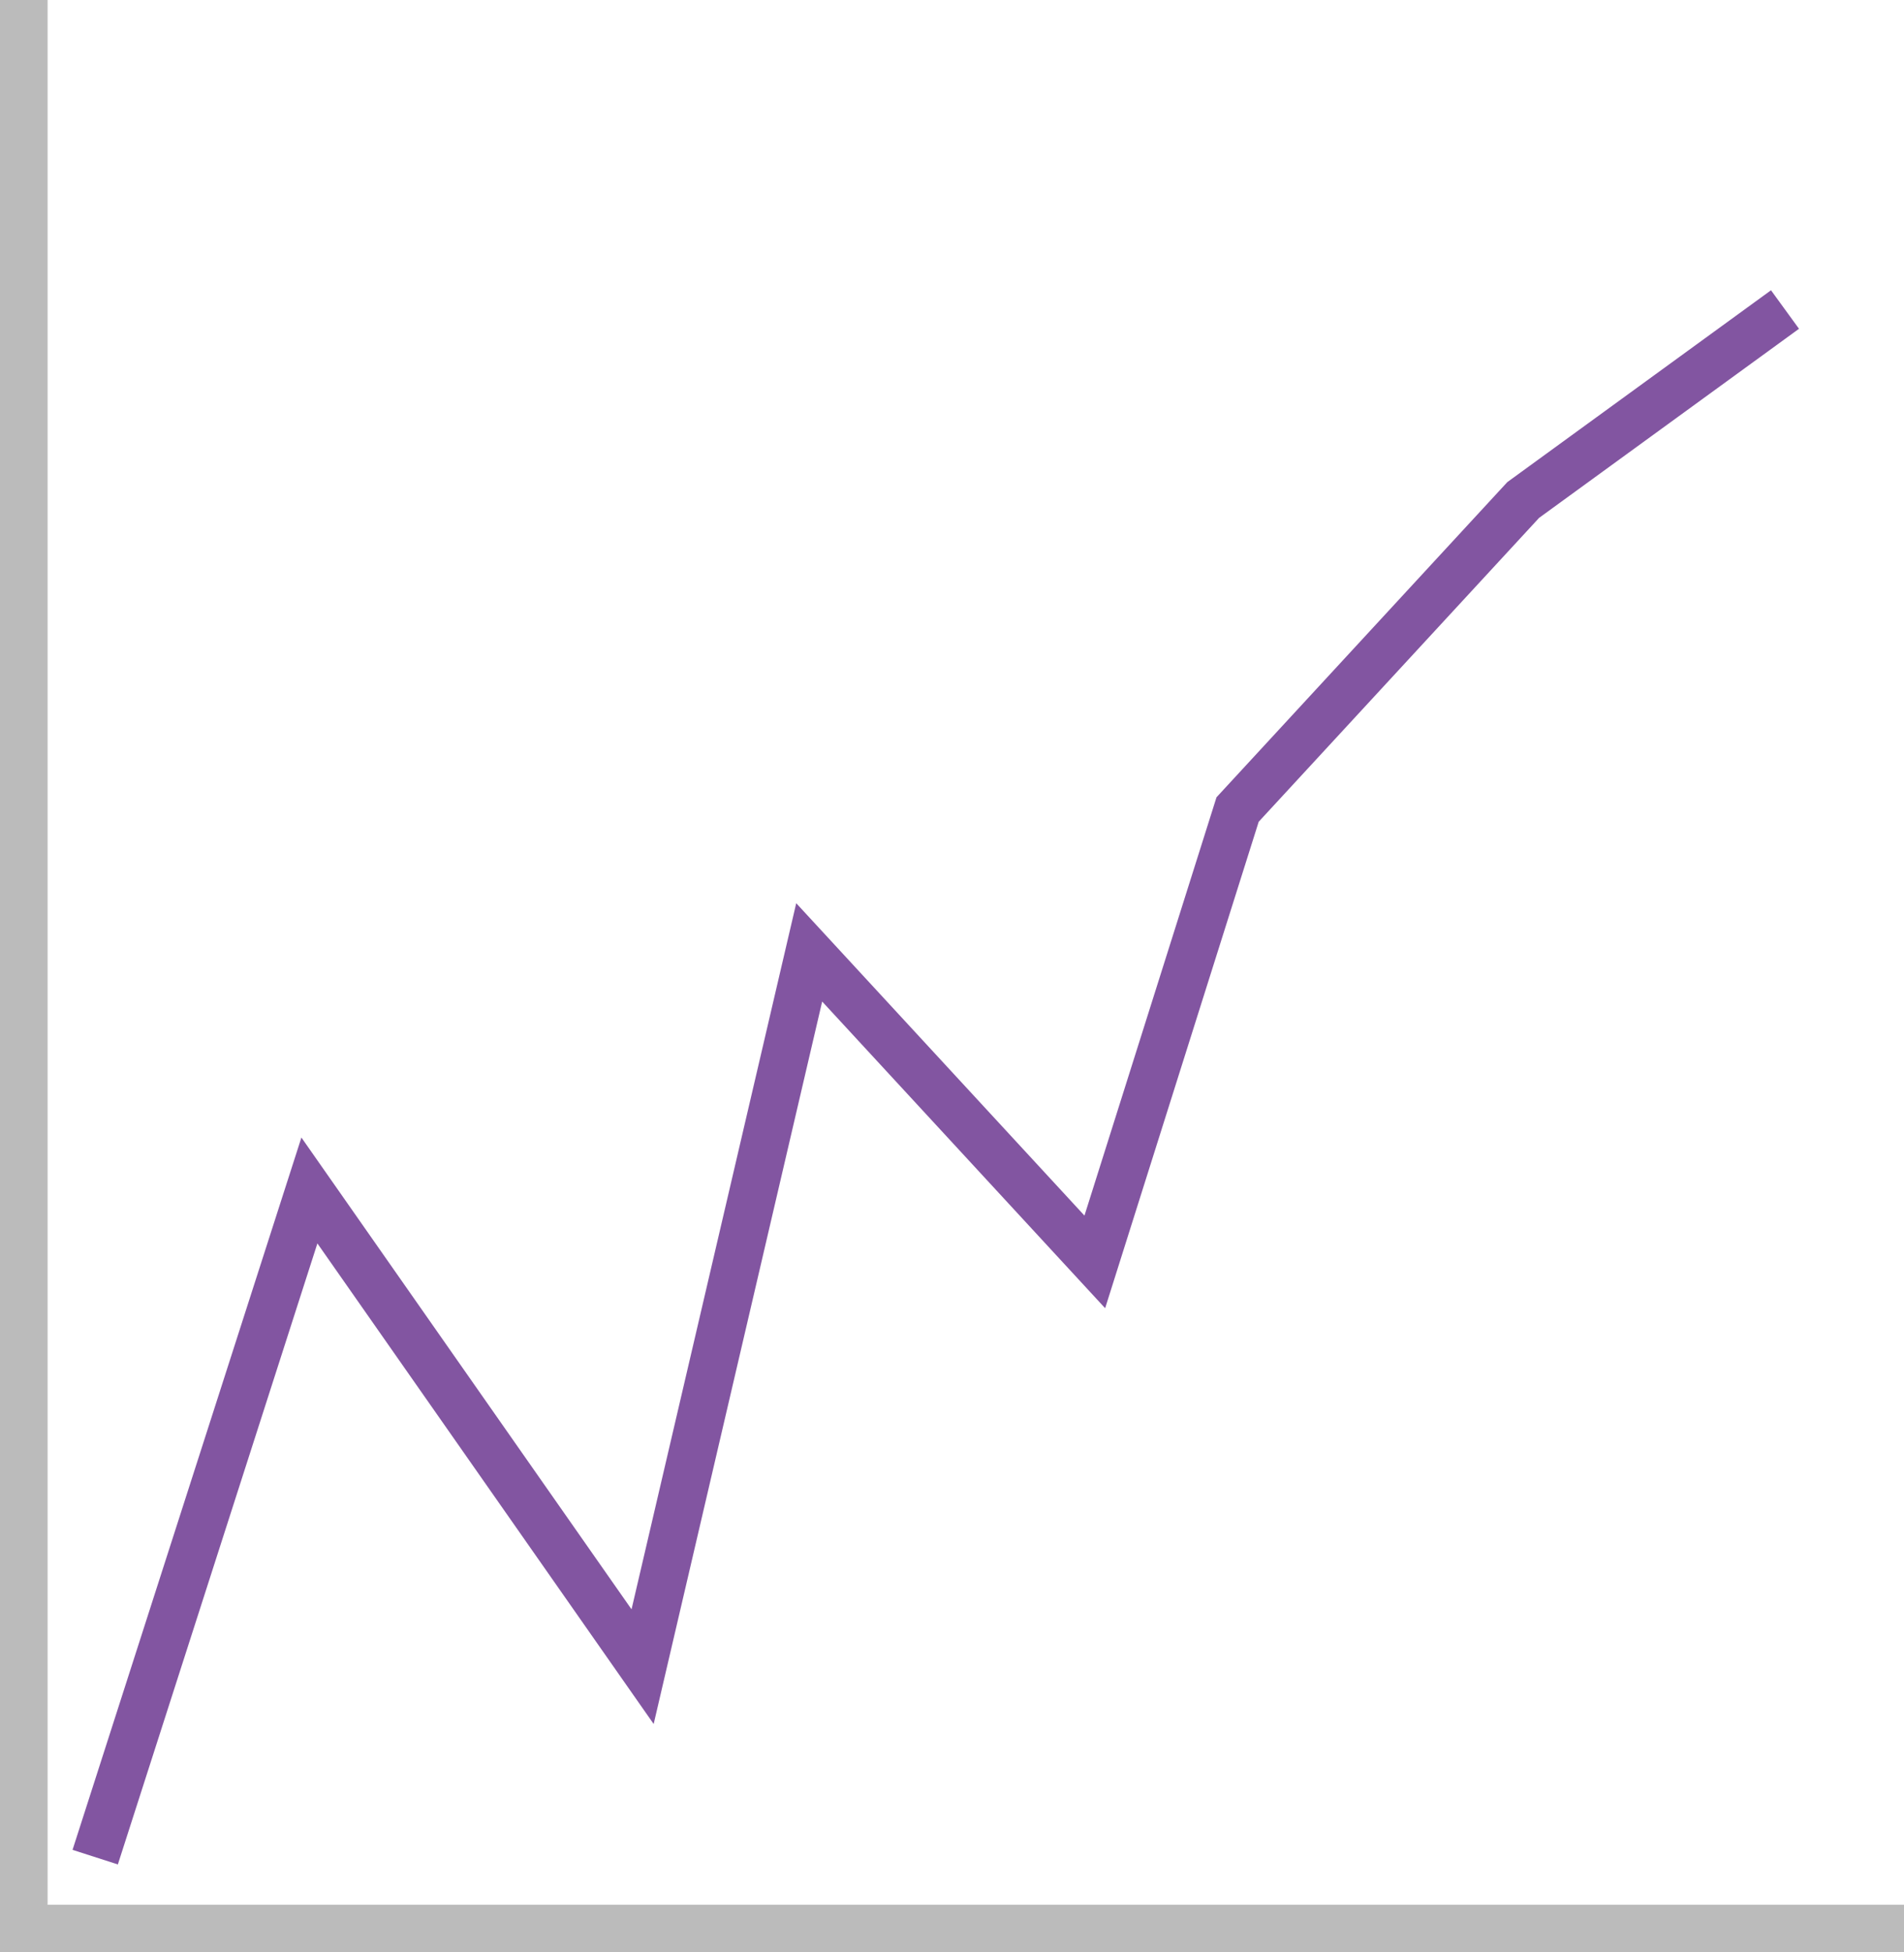 <svg width="40" height="41" viewBox="0 0 40 41" fill="none" xmlns="http://www.w3.org/2000/svg">
<path d="M2 39L6.5 25L13.5 35L17 20L23 26.5L26 17L32 10.5L37.5 6.5" stroke="#8255A1"/>
<line x1="0.5" y1="40" x2="0.5" y2="2.18556e-08" stroke="#BBBBBB"/>
<line x1="40" y1="40.5" x2="-4.37114e-08" y2="40.5" stroke="#BBBBBB"/>
</svg>
